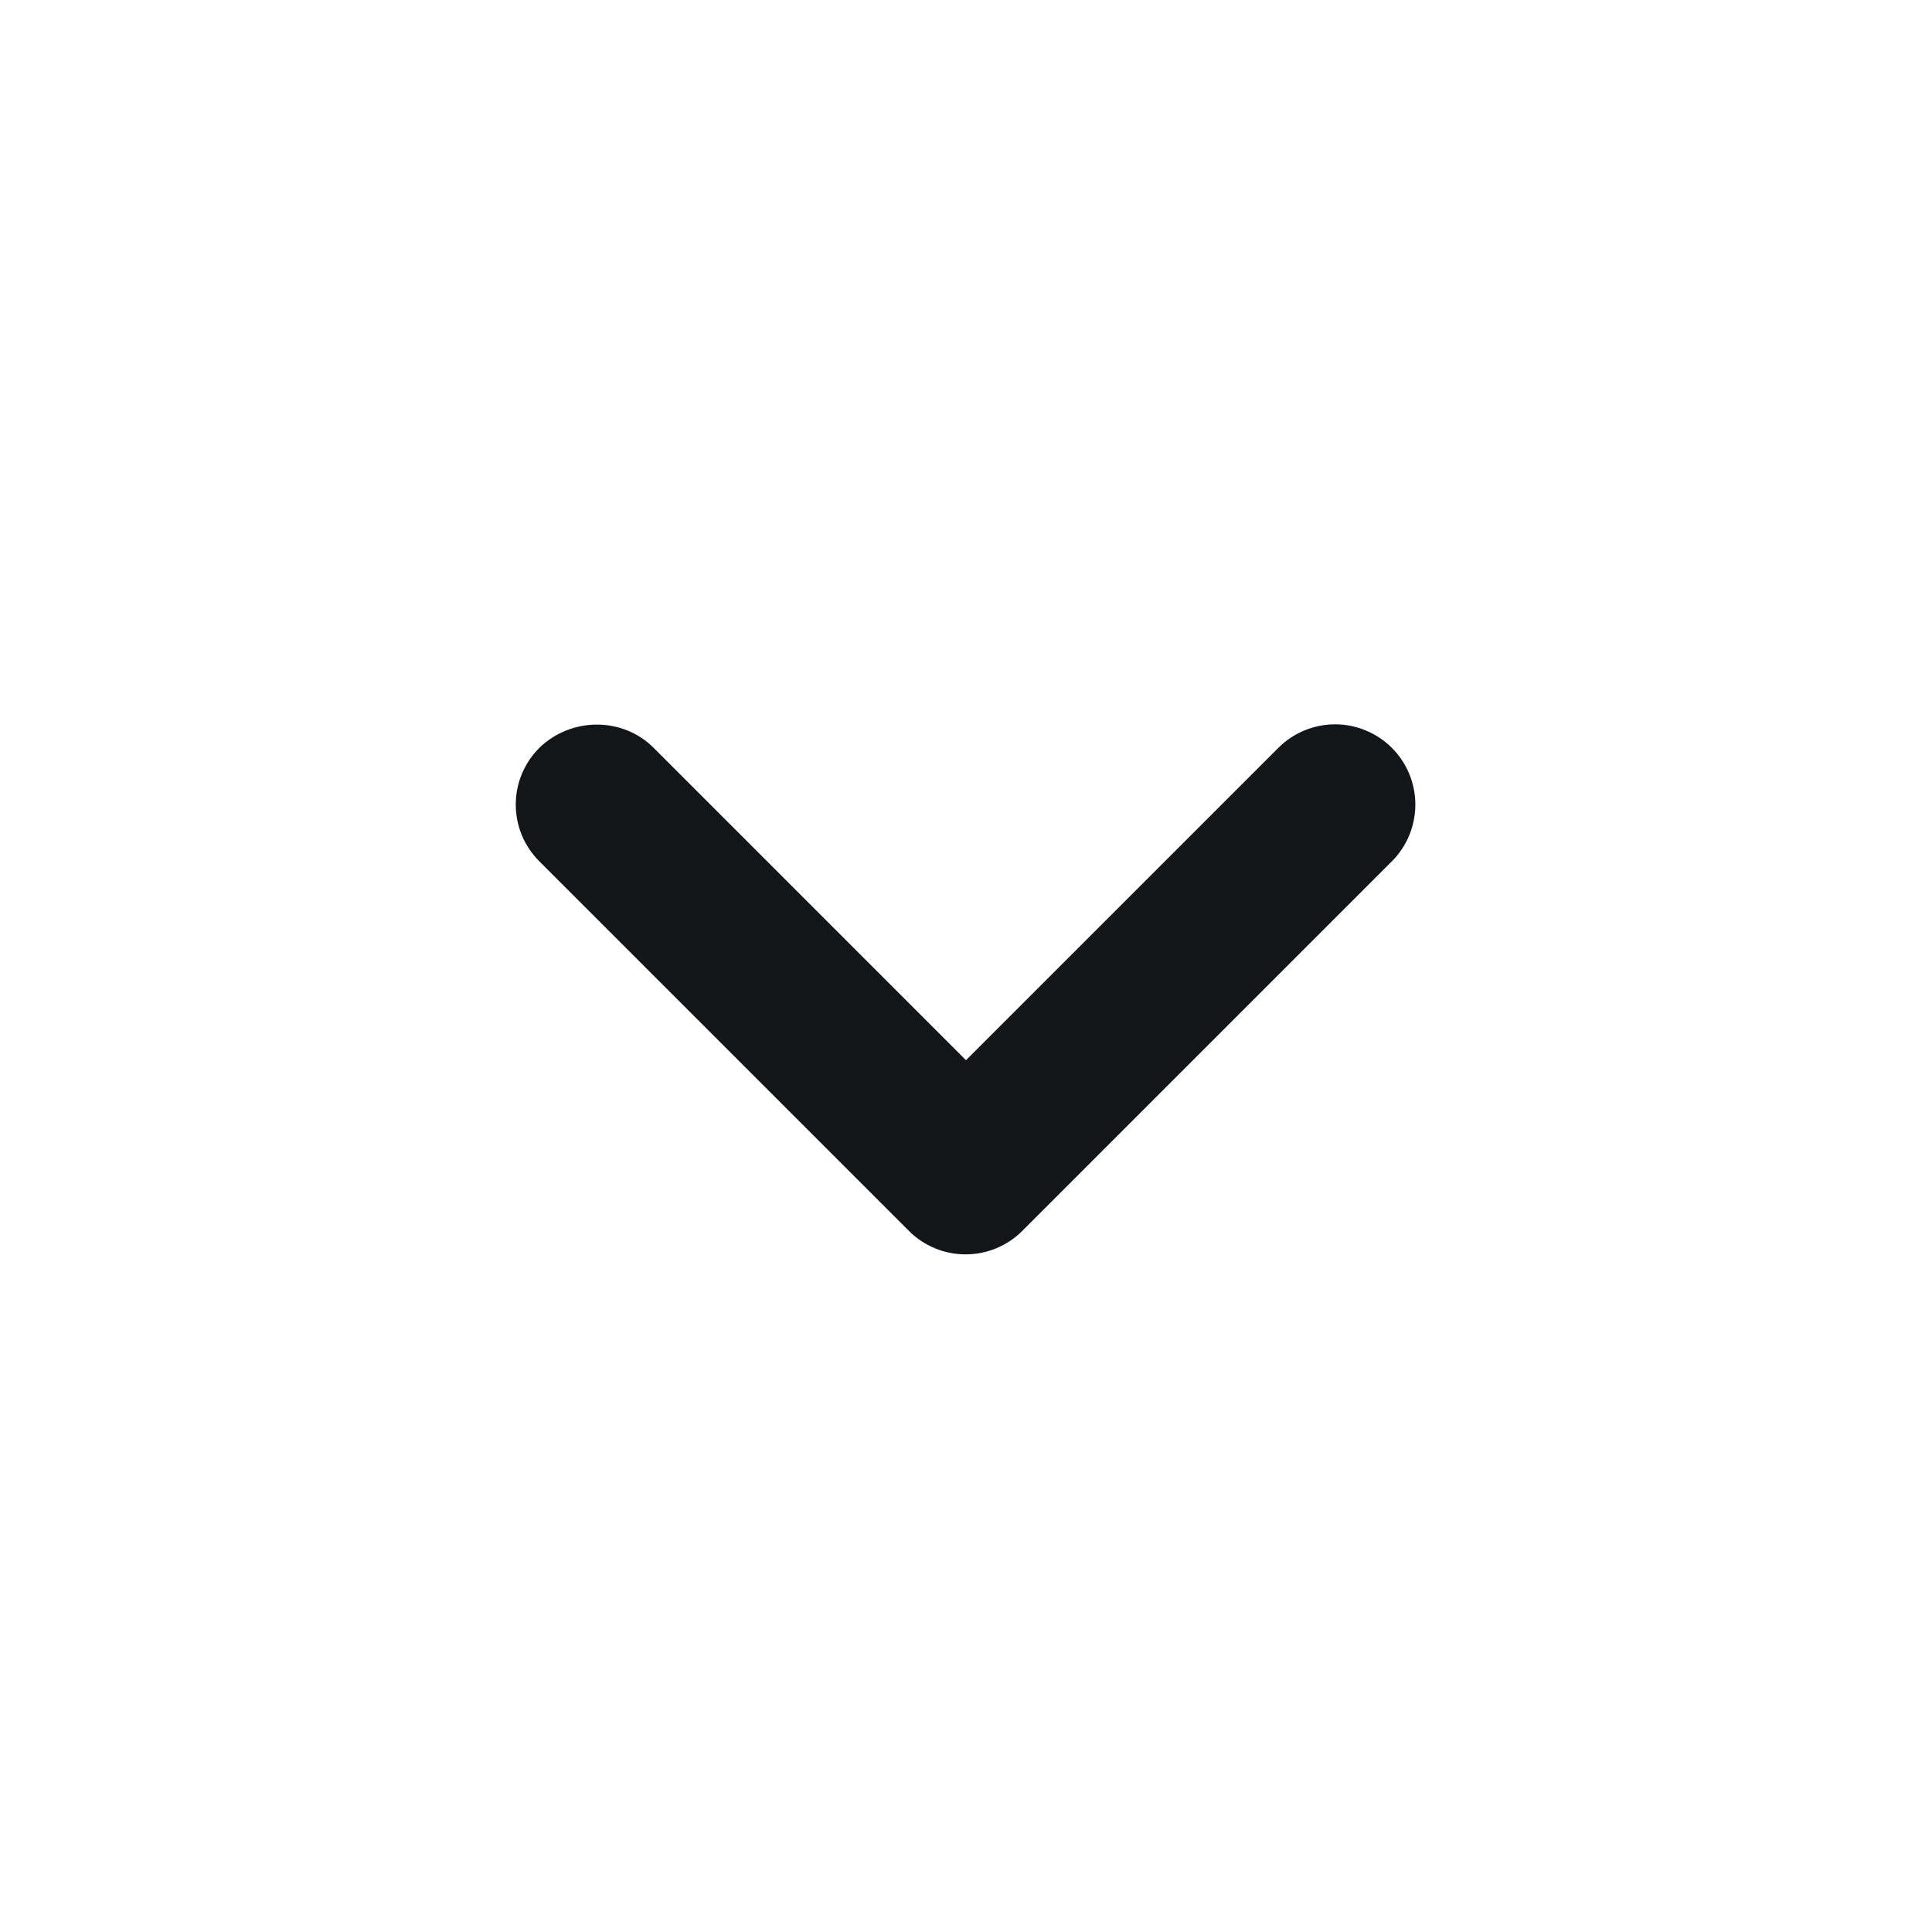 <svg width="24" height="24" viewBox="0 0 24 24" fill="none" xmlns="http://www.w3.org/2000/svg">
<path d="M8.12 9.29L12 13.17L15.88 9.29C15.973 9.197 16.082 9.124 16.203 9.074C16.324 9.024 16.454 8.998 16.585 8.998C16.716 8.998 16.846 9.024 16.966 9.074C17.087 9.124 17.197 9.197 17.29 9.29C17.383 9.383 17.456 9.492 17.506 9.613C17.556 9.734 17.582 9.864 17.582 9.995C17.582 10.126 17.556 10.255 17.506 10.377C17.456 10.498 17.383 10.607 17.29 10.7L12.7 15.29C12.607 15.383 12.498 15.456 12.377 15.506C12.256 15.557 12.126 15.582 11.995 15.582C11.864 15.582 11.734 15.557 11.613 15.506C11.492 15.456 11.382 15.383 11.29 15.29L6.7 10.7C6.607 10.607 6.534 10.498 6.483 10.377C6.433 10.256 6.407 10.126 6.407 9.995C6.407 9.864 6.433 9.734 6.483 9.613C6.534 9.492 6.607 9.382 6.7 9.29C7.09 8.91 7.73 8.9 8.12 9.29Z" fill="#121619"/>
</svg>
